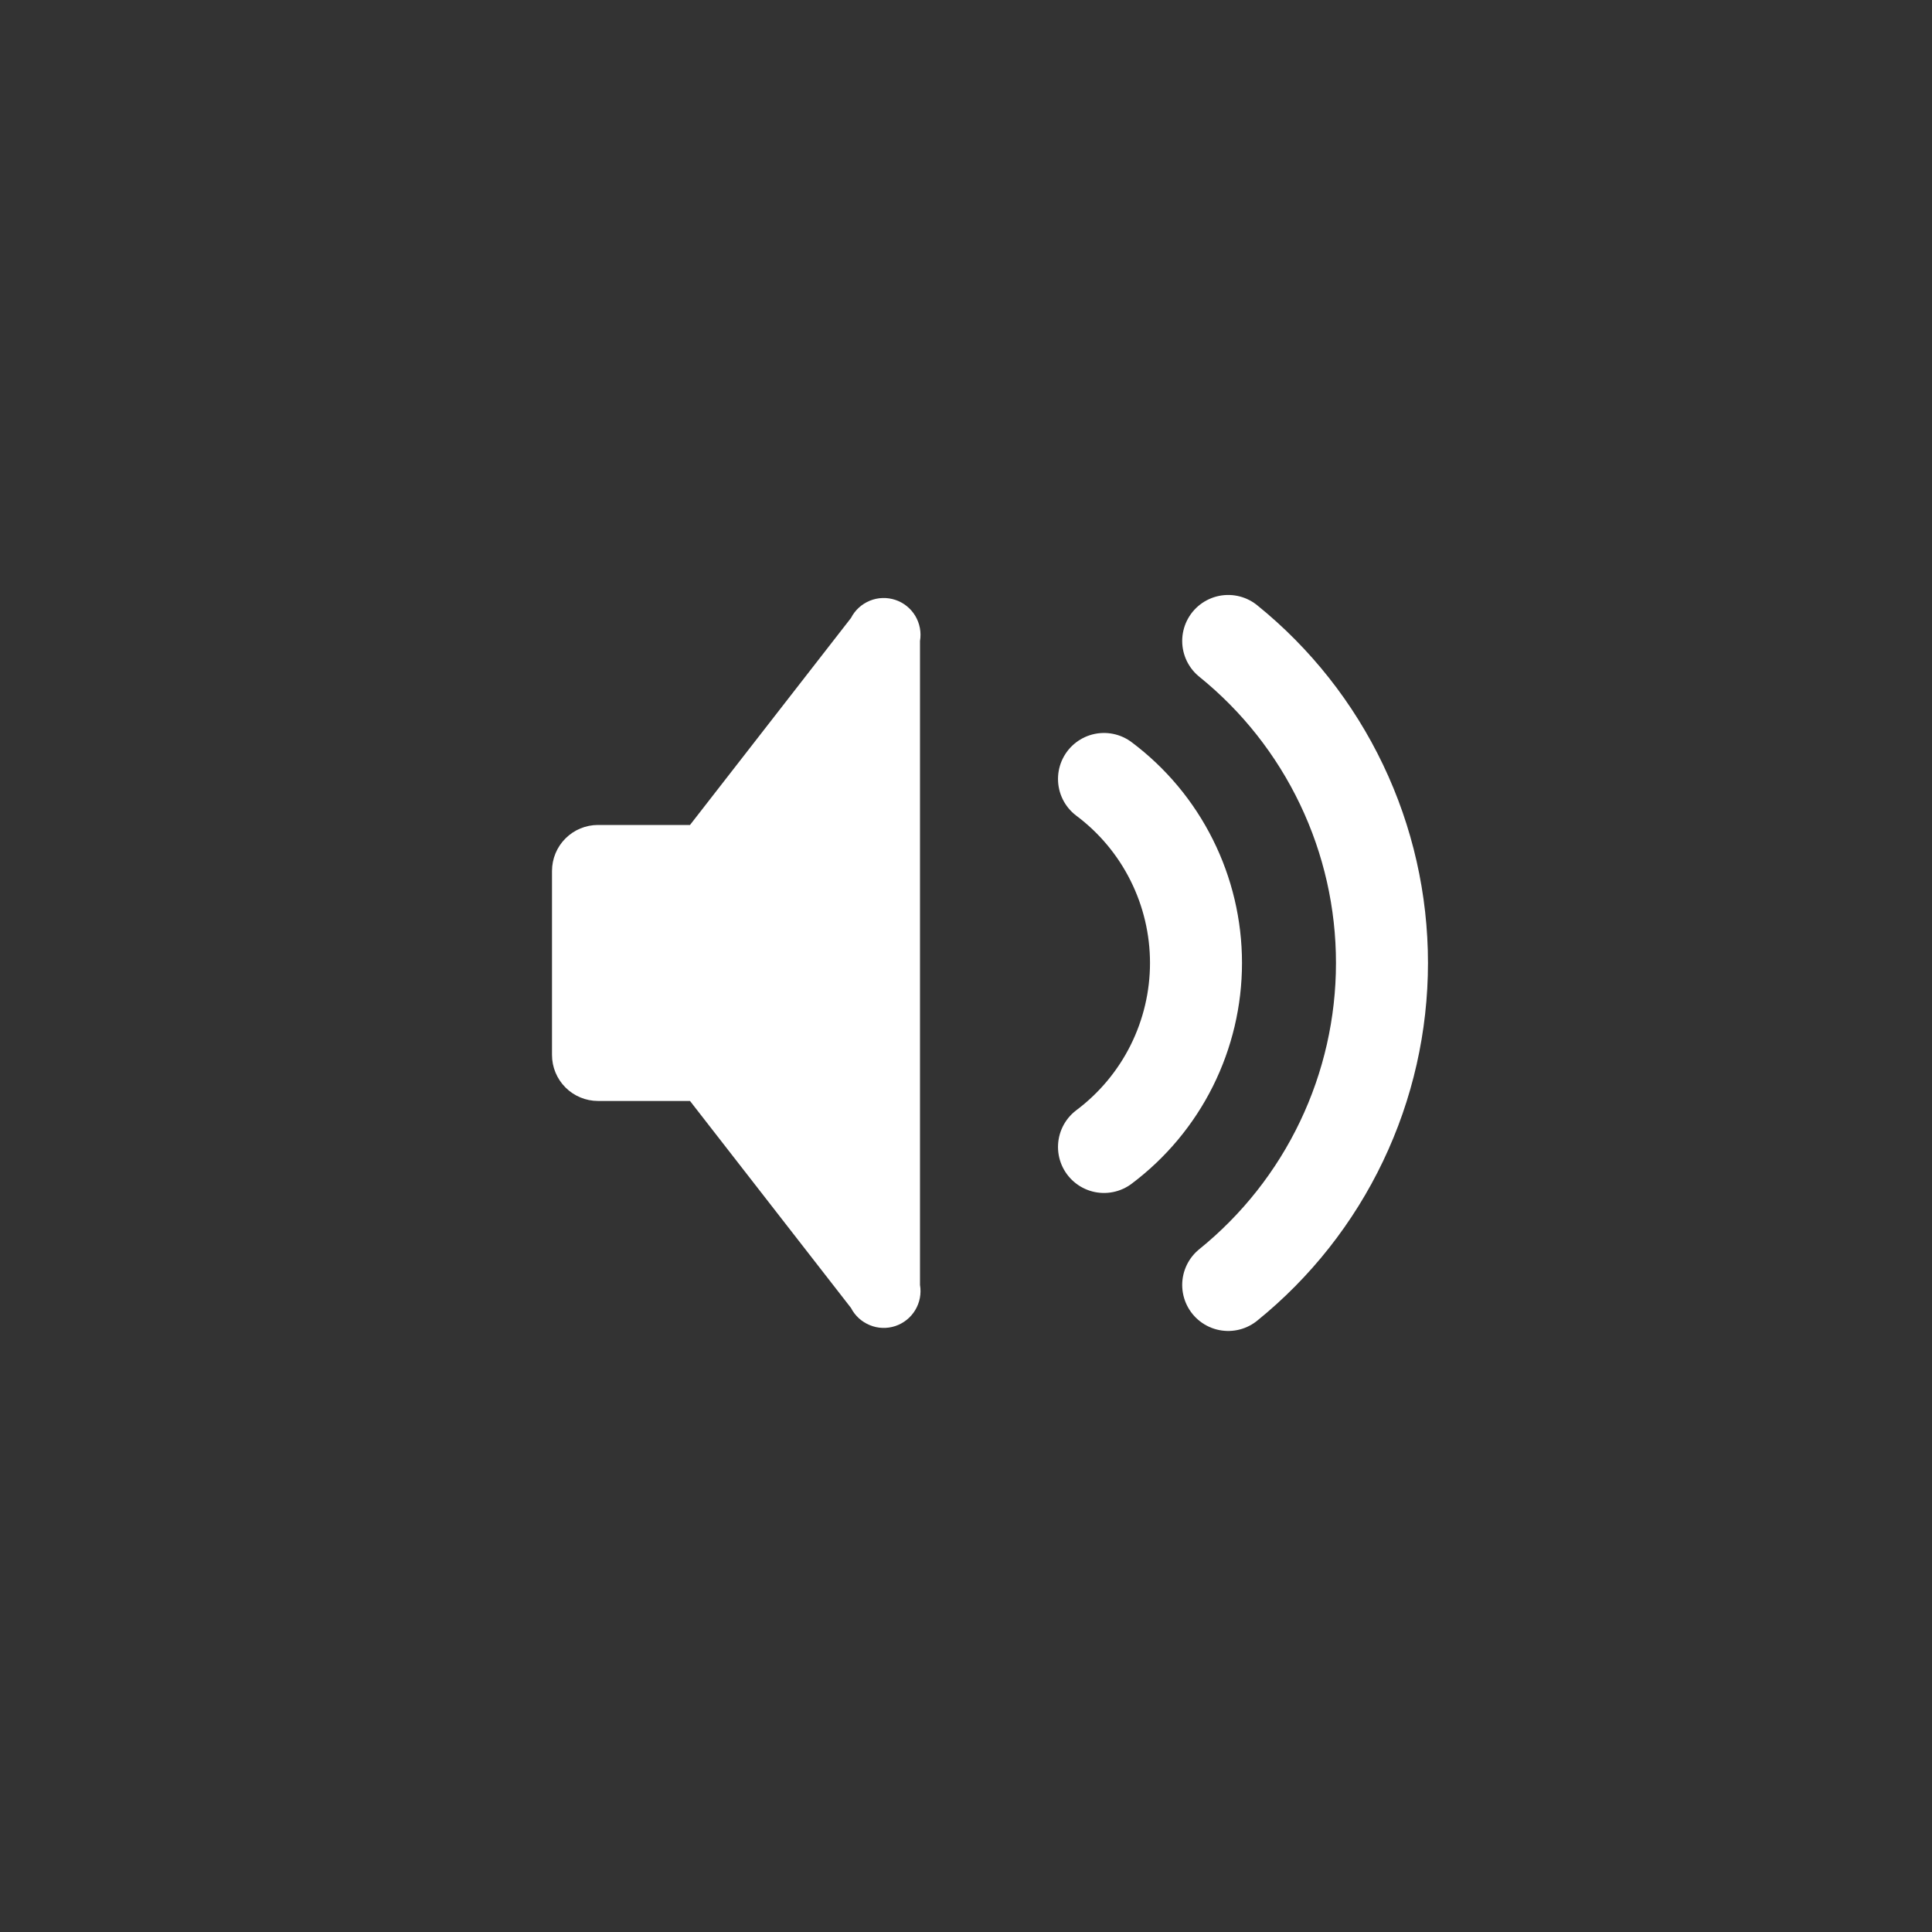 <svg width="42" height="42" viewBox="0 0 42 42" fill="none" xmlns="http://www.w3.org/2000/svg">
<rect x="0" y="0" width="42" height="42" fill="#333333" stroke="none"/>
<path d="M24 16.934C24.621 17.399 25.125 18.003 25.472 18.698C25.819 19.392 26 20.157 26 20.934C26 21.71 25.819 22.475 25.472 23.17C25.125 23.864 24.621 24.468 24 24.934" stroke="white" stroke-width="2" stroke-linecap="round" stroke-linejoin="round"/>
<path d="M26.7 13.934C27.744 14.777 28.586 15.844 29.164 17.055C29.743 18.266 30.043 19.591 30.043 20.934C30.043 22.276 29.743 23.601 29.164 24.812C28.586 26.023 27.744 27.09 26.7 27.934" stroke="white" stroke-width="2" stroke-linecap="round" stroke-linejoin="round"/>
<path d="M15 23.934H13C12.735 23.934 12.48 23.828 12.293 23.641C12.105 23.453 12 23.199 12 22.934V18.934C12 18.669 12.105 18.414 12.293 18.227C12.48 18.039 12.735 17.934 13 17.934H15L18.5 13.434C18.587 13.264 18.733 13.131 18.91 13.059C19.086 12.987 19.283 12.981 19.464 13.041C19.645 13.101 19.799 13.225 19.897 13.388C19.995 13.552 20.032 13.746 20 13.934V27.934C20.032 28.122 19.995 28.316 19.897 28.479C19.799 28.643 19.645 28.766 19.464 28.827C19.283 28.887 19.086 28.881 18.91 28.808C18.733 28.736 18.587 28.604 18.5 28.434L15 23.934Z" fill="white"/>
</svg>
